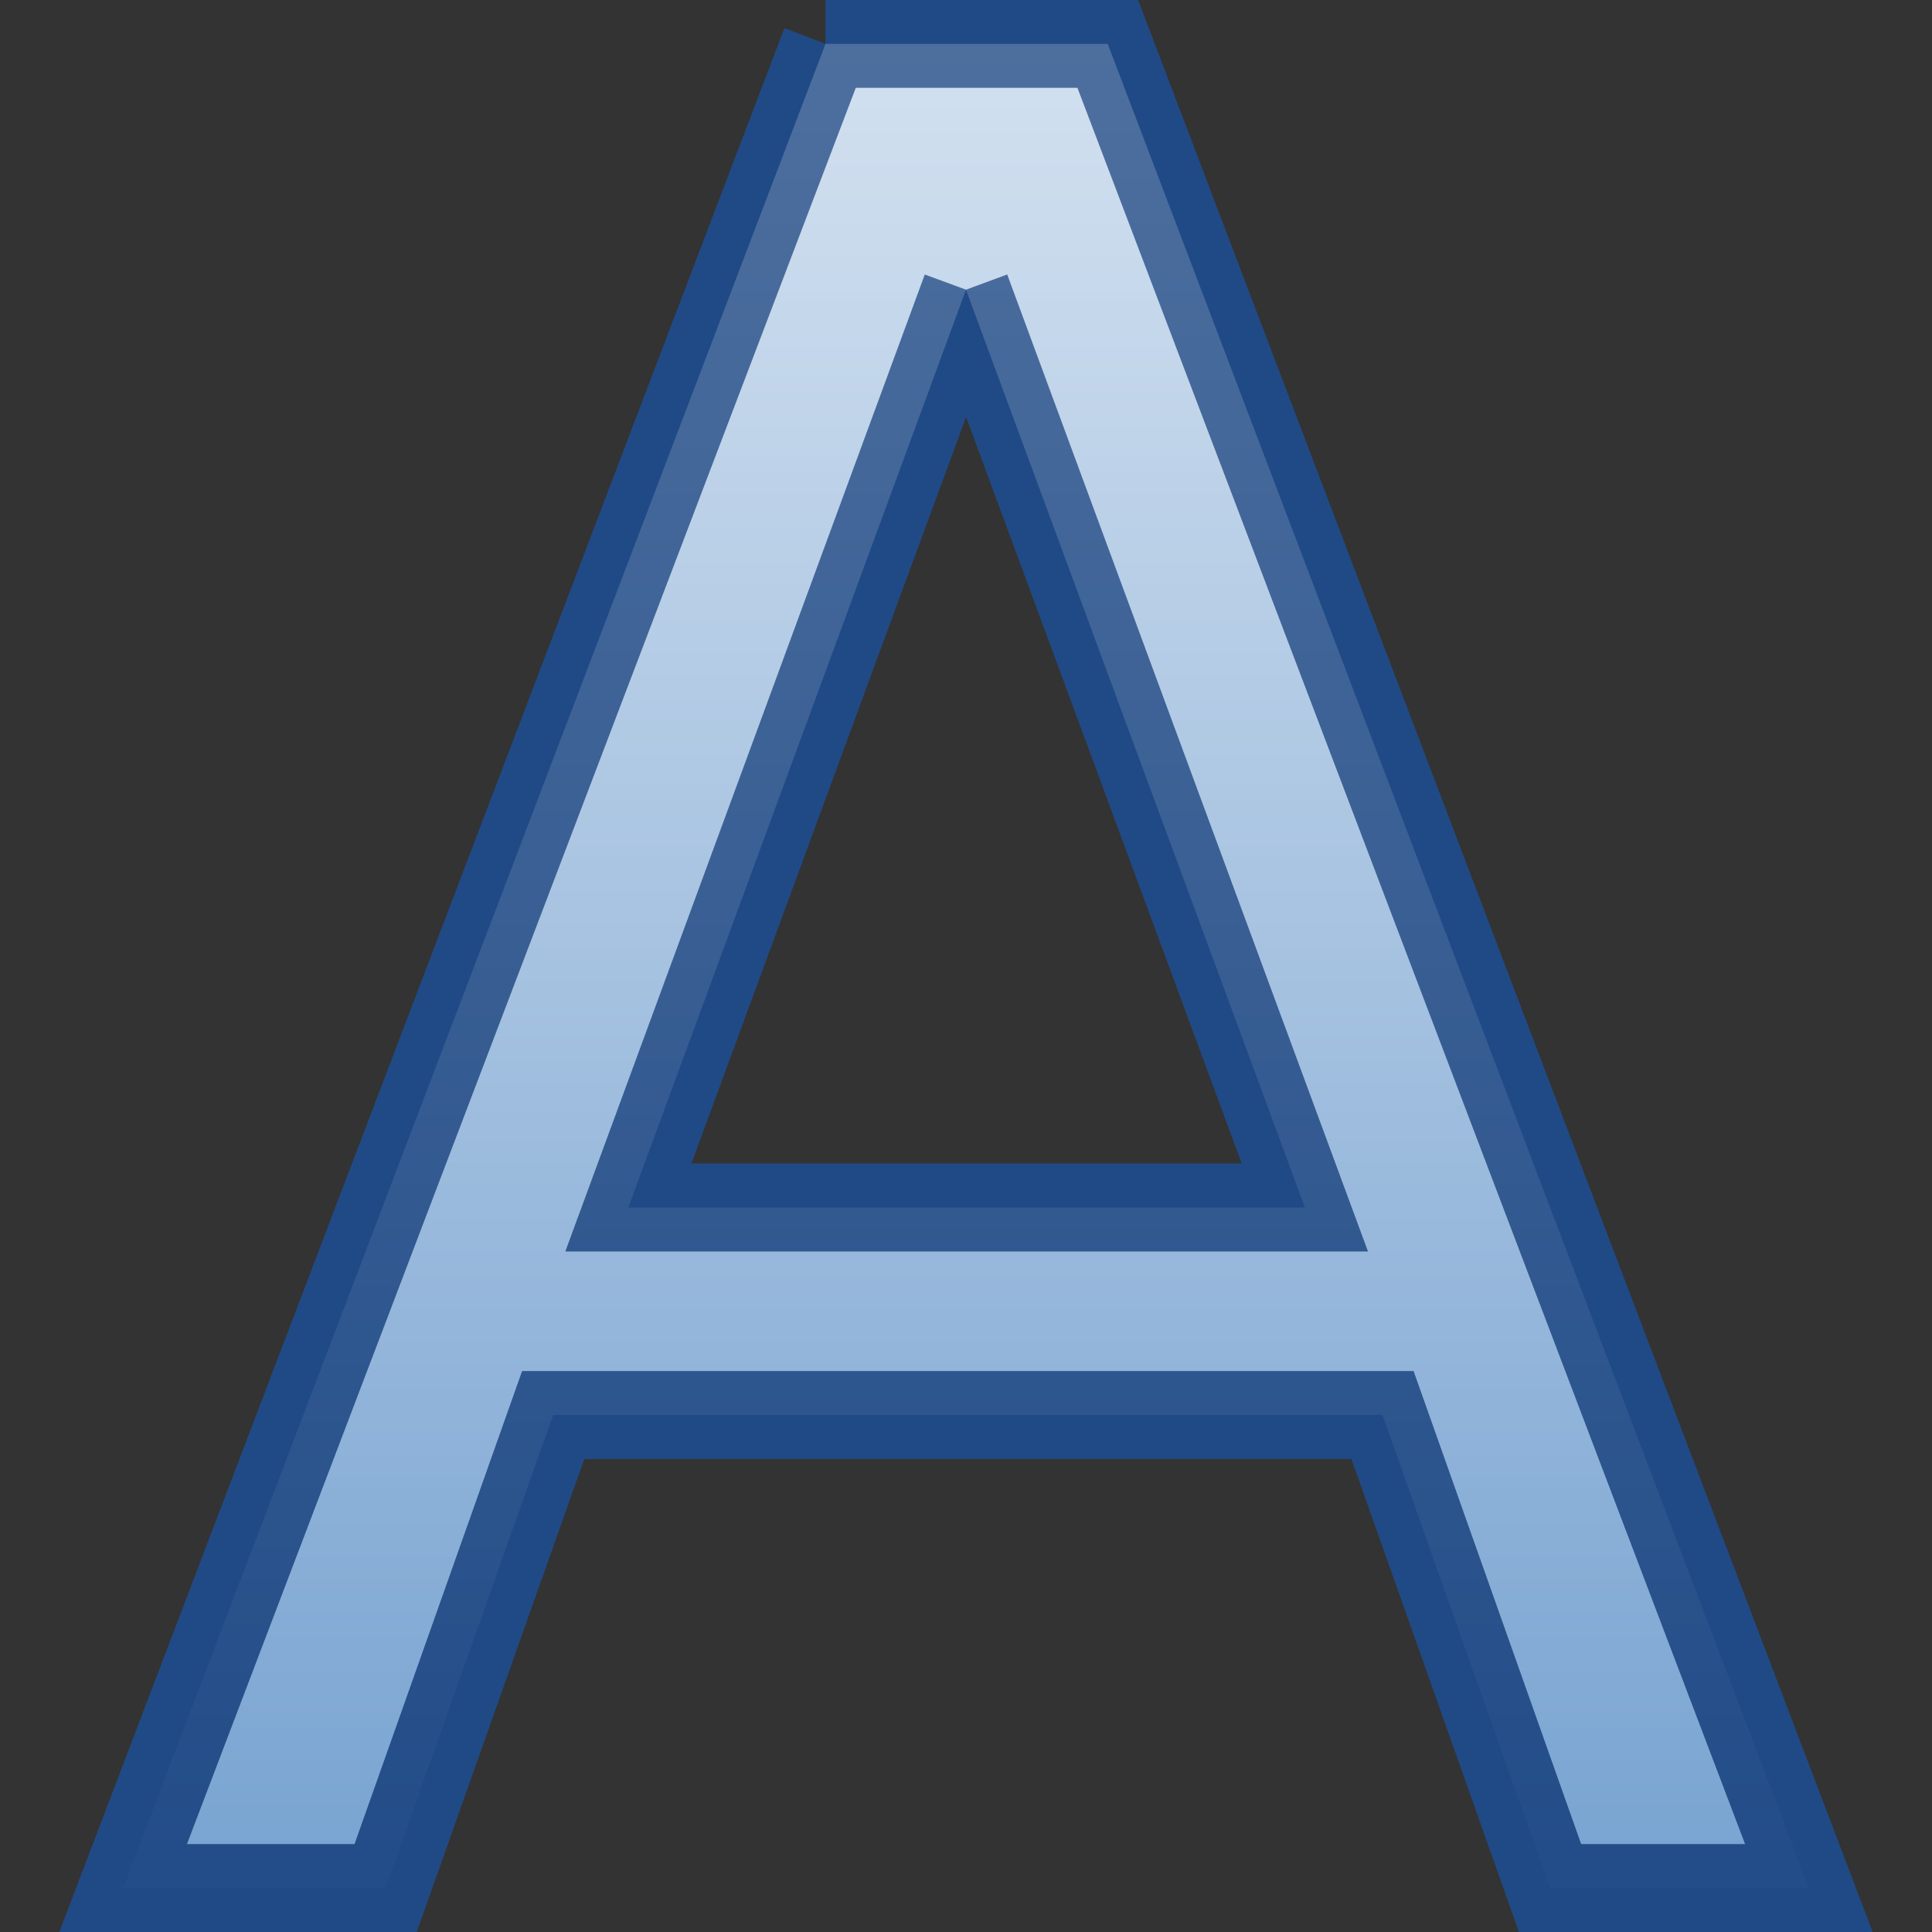 <?xml version="1.0" encoding="UTF-8" standalone="no"?>
<!-- Created with Inkscape (http://www.inkscape.org/) -->
<svg
   xmlns:dc="http://purl.org/dc/elements/1.1/"
   xmlns:cc="http://web.resource.org/cc/"
   xmlns:rdf="http://www.w3.org/1999/02/22-rdf-syntax-ns#"
   xmlns:svg="http://www.w3.org/2000/svg"
   xmlns="http://www.w3.org/2000/svg"
   xmlns:xlink="http://www.w3.org/1999/xlink"
   xmlns:sodipodi="http://sodipodi.sourceforge.net/DTD/sodipodi-0.dtd"
   xmlns:inkscape="http://www.inkscape.org/namespaces/inkscape"
   width="22"
   height="22"
   id="svg2160"
   sodipodi:version="0.32"
   inkscape:version="0.45"
   sodipodi:docname="medium-format-normal.svg"
   sodipodi:docbase="/home/lse/public_html/Bambus 0.13 Developement/System/Icons/0.12/scalable/actions"
   inkscape:output_extension="org.inkscape.output.svg.inkscape"
   version="1.0"
   sodipodi:modified="true">
  <rect width="100%" height="100%" fill="#333333" stroke="none"/>
  <defs
     id="defs2162">
    <linearGradient
       inkscape:collect="always"
       id="linearGradient3353">
      <stop
         style="stop-color:#ffffff;stop-opacity:1;"
         offset="0"
         id="stop3355" />
      <stop
         style="stop-color:#ffffff;stop-opacity:0;"
         offset="1"
         id="stop3357" />
    </linearGradient>
    <linearGradient
       inkscape:collect="always"
       id="linearGradient3248">
      <stop
         style="stop-color:#ffffff;stop-opacity:1;"
         offset="0"
         id="stop3250" />
      <stop
         style="stop-color:#ffffff;stop-opacity:0;"
         offset="1"
         id="stop3252" />
    </linearGradient>
    <linearGradient
       inkscape:collect="always"
       xlink:href="#linearGradient3248"
       id="linearGradient3254"
       x1="25.072"
       y1="-2.071"
       x2="25.072"
       y2="50.233"
       gradientUnits="userSpaceOnUse" />
    <linearGradient
       inkscape:collect="always"
       xlink:href="#linearGradient3353"
       id="linearGradient3359"
       x1="15.16"
       y1="-0.301"
       x2="15.16"
       y2="33.665"
       gradientUnits="userSpaceOnUse"
       gradientTransform="matrix(0.676,0,0,0.677,0.176,0.161)" />
  </defs>
  <sodipodi:namedview
     id="base"
     pagecolor="#ffffff"
     bordercolor="#666666"
     borderopacity="1.0"
     inkscape:pageopacity="0.0"
     inkscape:pageshadow="2"
     inkscape:zoom="16.418136"
     inkscape:cx="26.719852"
     inkscape:cy="14.133035"
     inkscape:current-layer="layer1"
     showgrid="true"
     inkscape:grid-bbox="true"
     inkscape:document-units="px"
     inkscape:window-width="1272"
     inkscape:window-height="949"
     inkscape:window-x="0"
     inkscape:window-y="24"
     width="22px"
     height="22px"
     showguides="true"
     inkscape:guide-bbox="true" />
  <g
     id="layer1"
     inkscape:label="Layer 1"
     inkscape:groupmode="layer">
    <path
       style="font-size:64.47px;font-style:normal;font-weight:bold;fill:#729fcf;fill-opacity:1;stroke:#204a87;stroke-width:1px;stroke-linecap:butt;stroke-linejoin:miter;stroke-opacity:1;font-family:Gentium"
       d="M 11,3.299 L 7.155,13.75 L 14.859,13.75 L 11,3.299 M 9.4,0.5 L 12.614,0.5 L 20.598,21.5 L 17.651,21.5 L 15.743,16.113 L 6.299,16.113 L 4.391,21.5 L 1.402,21.5 L 9.4,0.5"
       id="text2168" />
    <path
       style="font-size:64.47px;font-style:normal;font-weight:bold;opacity:0.7;fill:url(#linearGradient3359);fill-opacity:1;stroke:#204a87;stroke-width:1px;stroke-linecap:butt;stroke-linejoin:miter;stroke-opacity:1;font-family:Gentium"
       d="M 11,3.299 L 7.155,13.75 L 14.859,13.75 L 11,3.299 M 9.4,0.5 L 12.614,0.5 L 20.598,21.5 L 17.651,21.5 L 15.743,16.113 L 6.299,16.113 L 4.391,21.5 L 1.402,21.5 L 9.4,0.5"
       id="path3351" />
  </g>
</svg>
